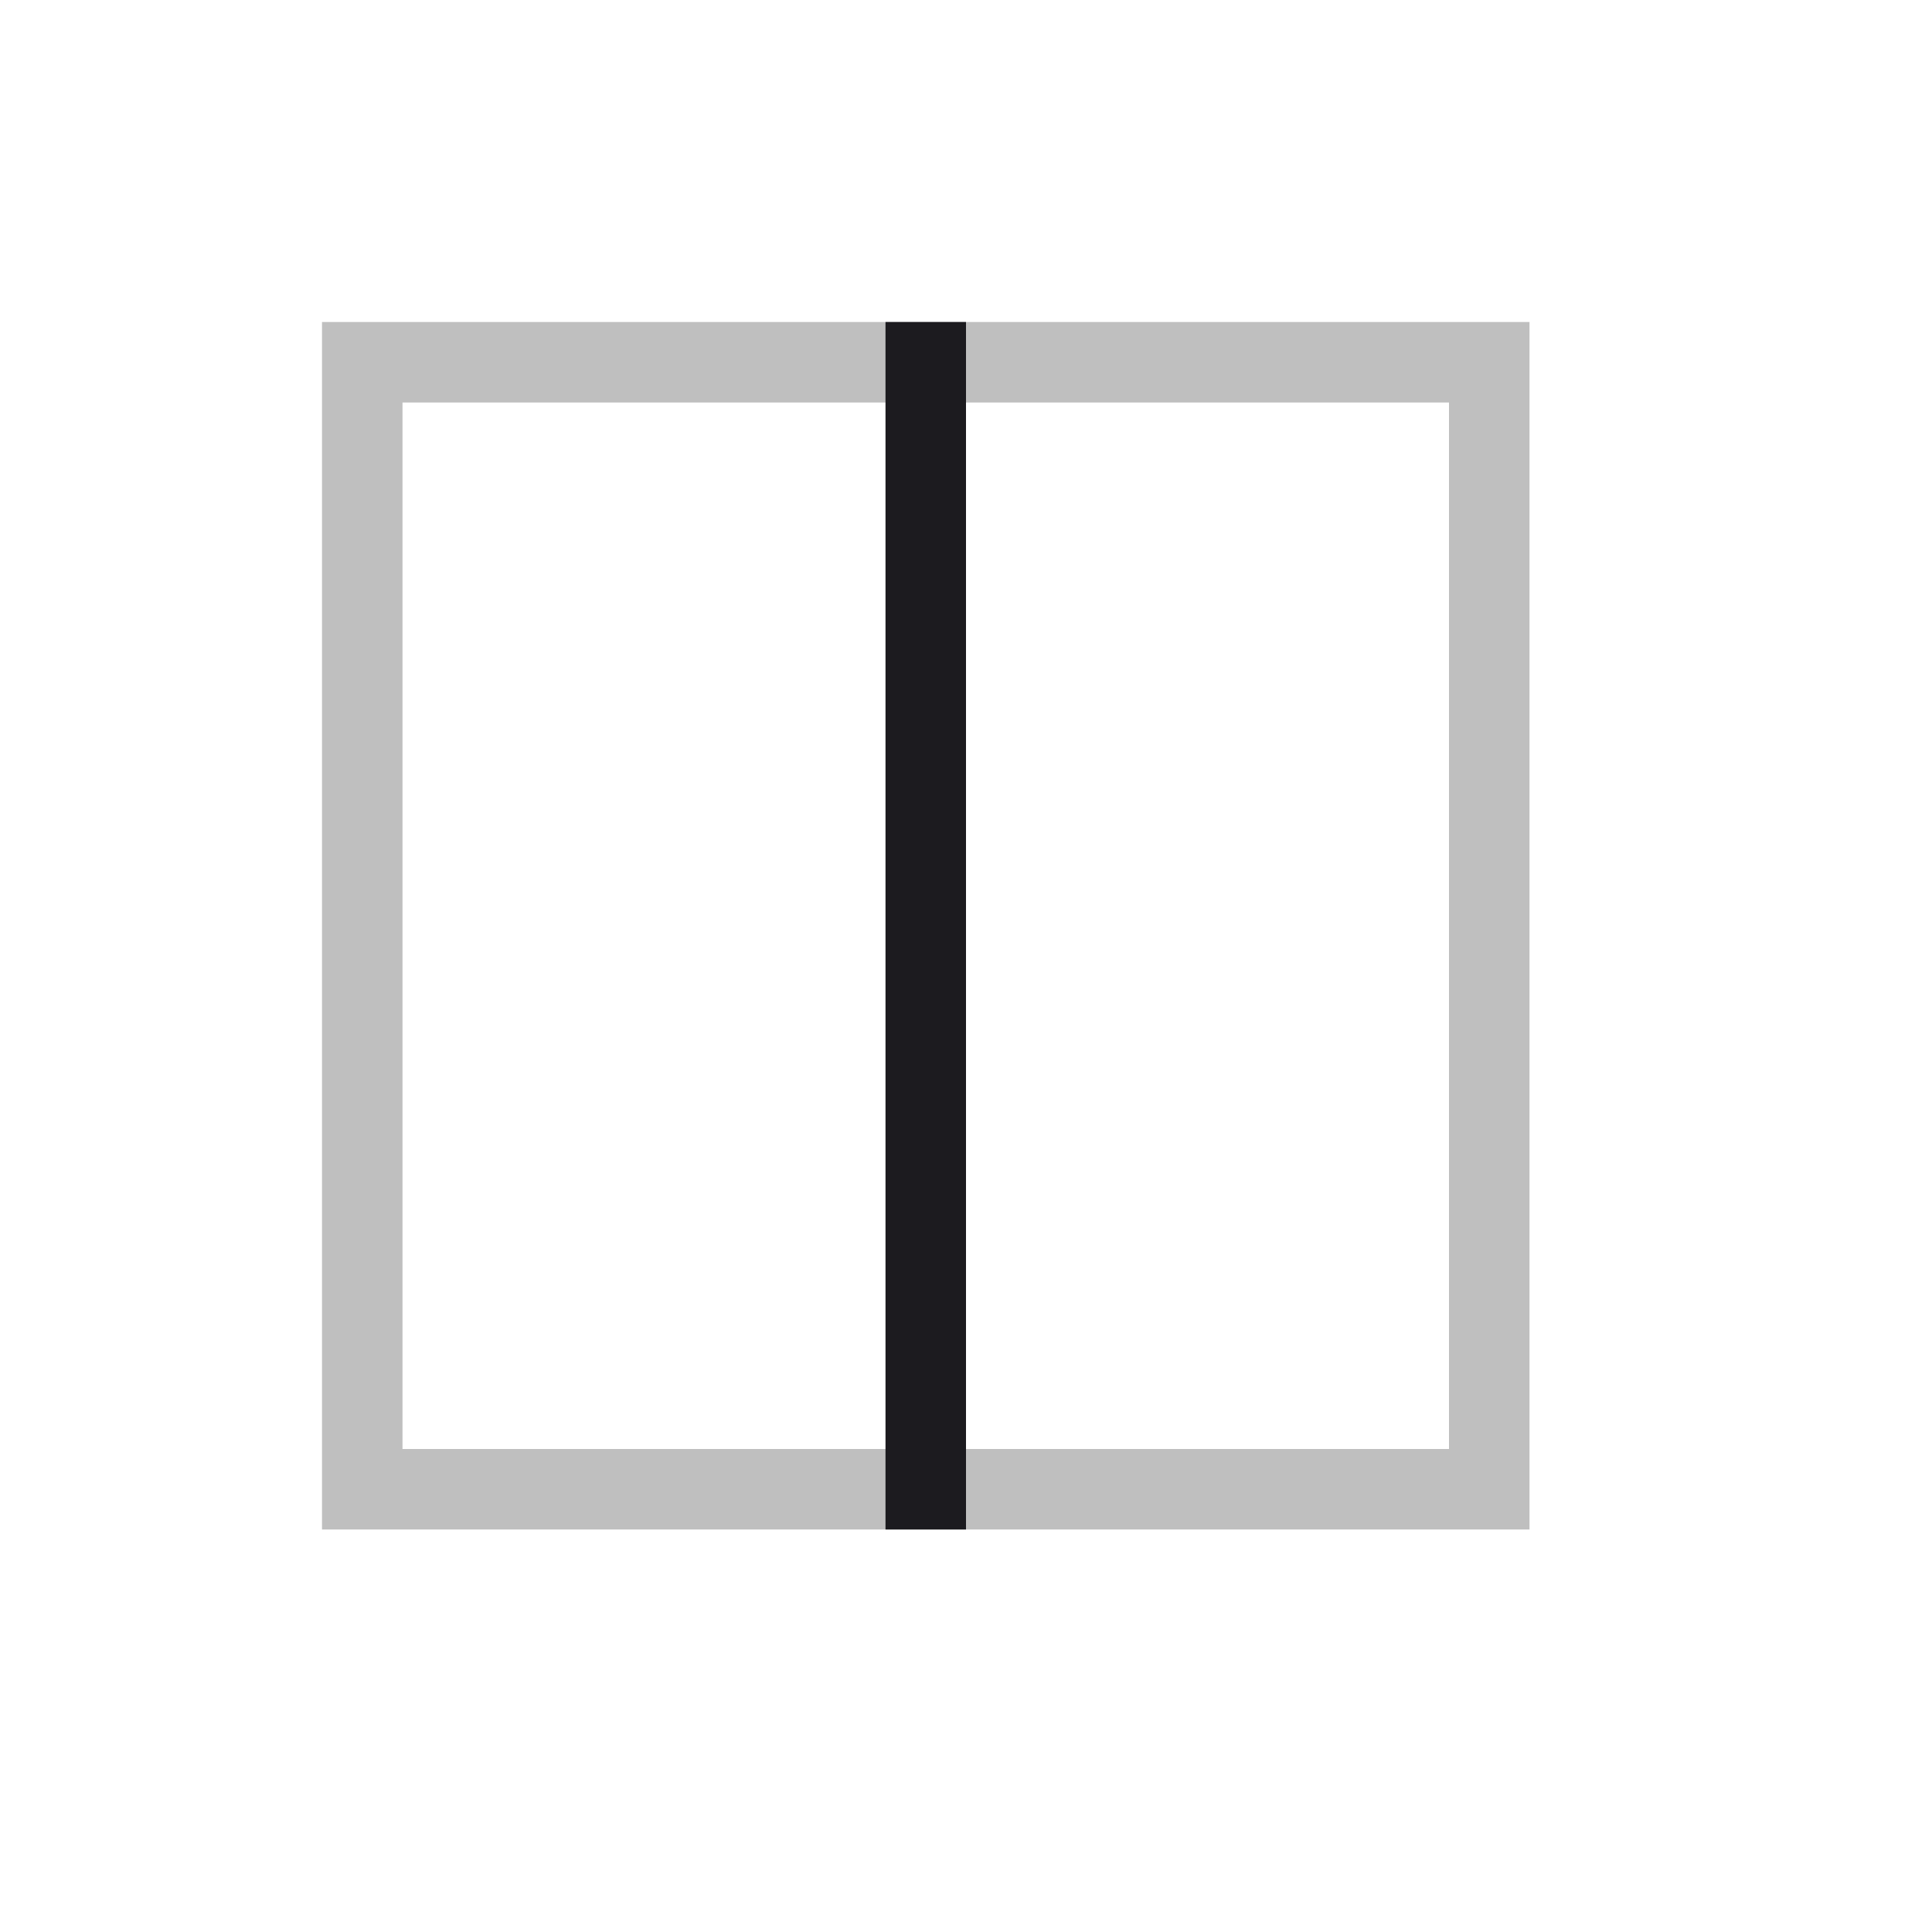 <svg width="24" height="24" viewBox="0 0 24 24" fill="none" xmlns="http://www.w3.org/2000/svg">
<mask id="mask0_352_1540" style="mask-type:alpha" maskUnits="userSpaceOnUse" x="0" y="0" width="24" height="24">
<rect width="24" height="24" fill="#D9D9D9"/>
</mask>
<g mask="url(#mask0_352_1540)">
<path d="M4 19V4H19V19H4ZM5 5V18H18V5H5Z" fill="#BFBFBF"/>
<path d="M11 19H12V4H11V19Z" fill="#1C1B1F"/>
</g>
</svg>
